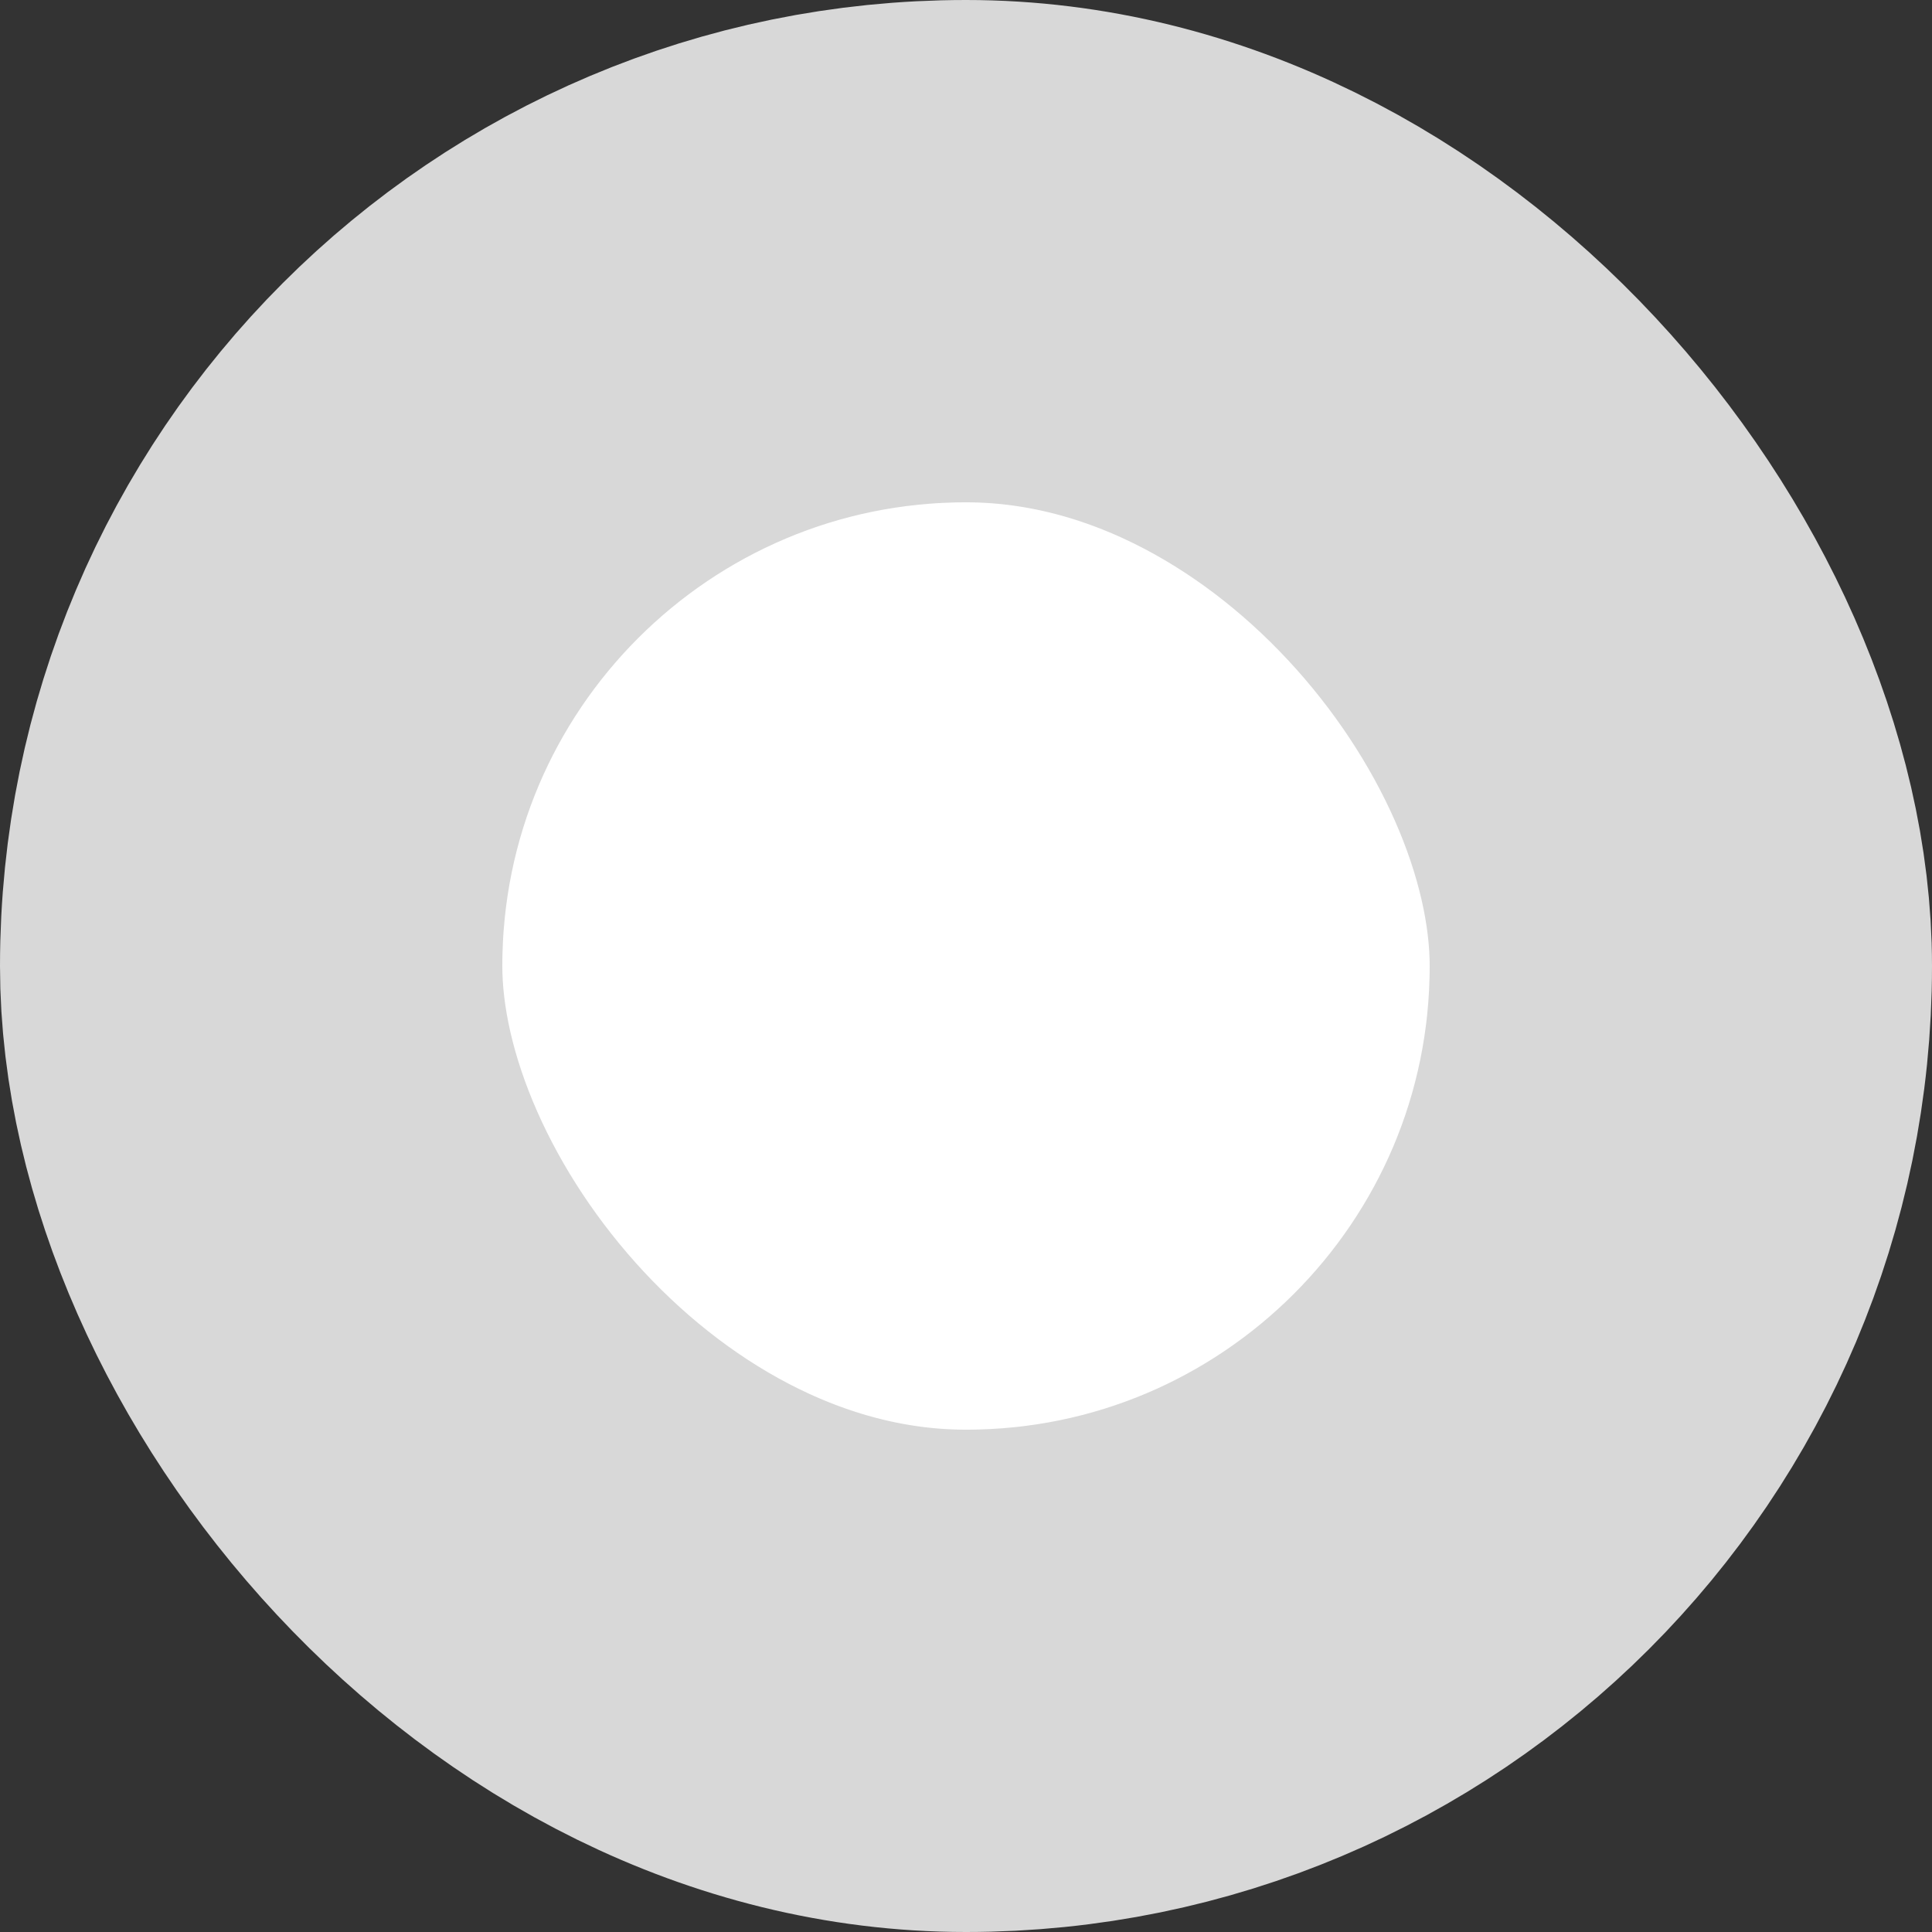<svg width="50" height="50" viewBox="0 0 50 50" fill="none" xmlns="http://www.w3.org/2000/svg">
<rect x="0" y="0" width="50" height="50" fill="#333333" stroke="none"/>
<rect x="6.5" y="6.5" width="37" height="37" rx="18.5" fill="white" stroke="#D8D8D8" stroke-width="13"/>
</svg>
